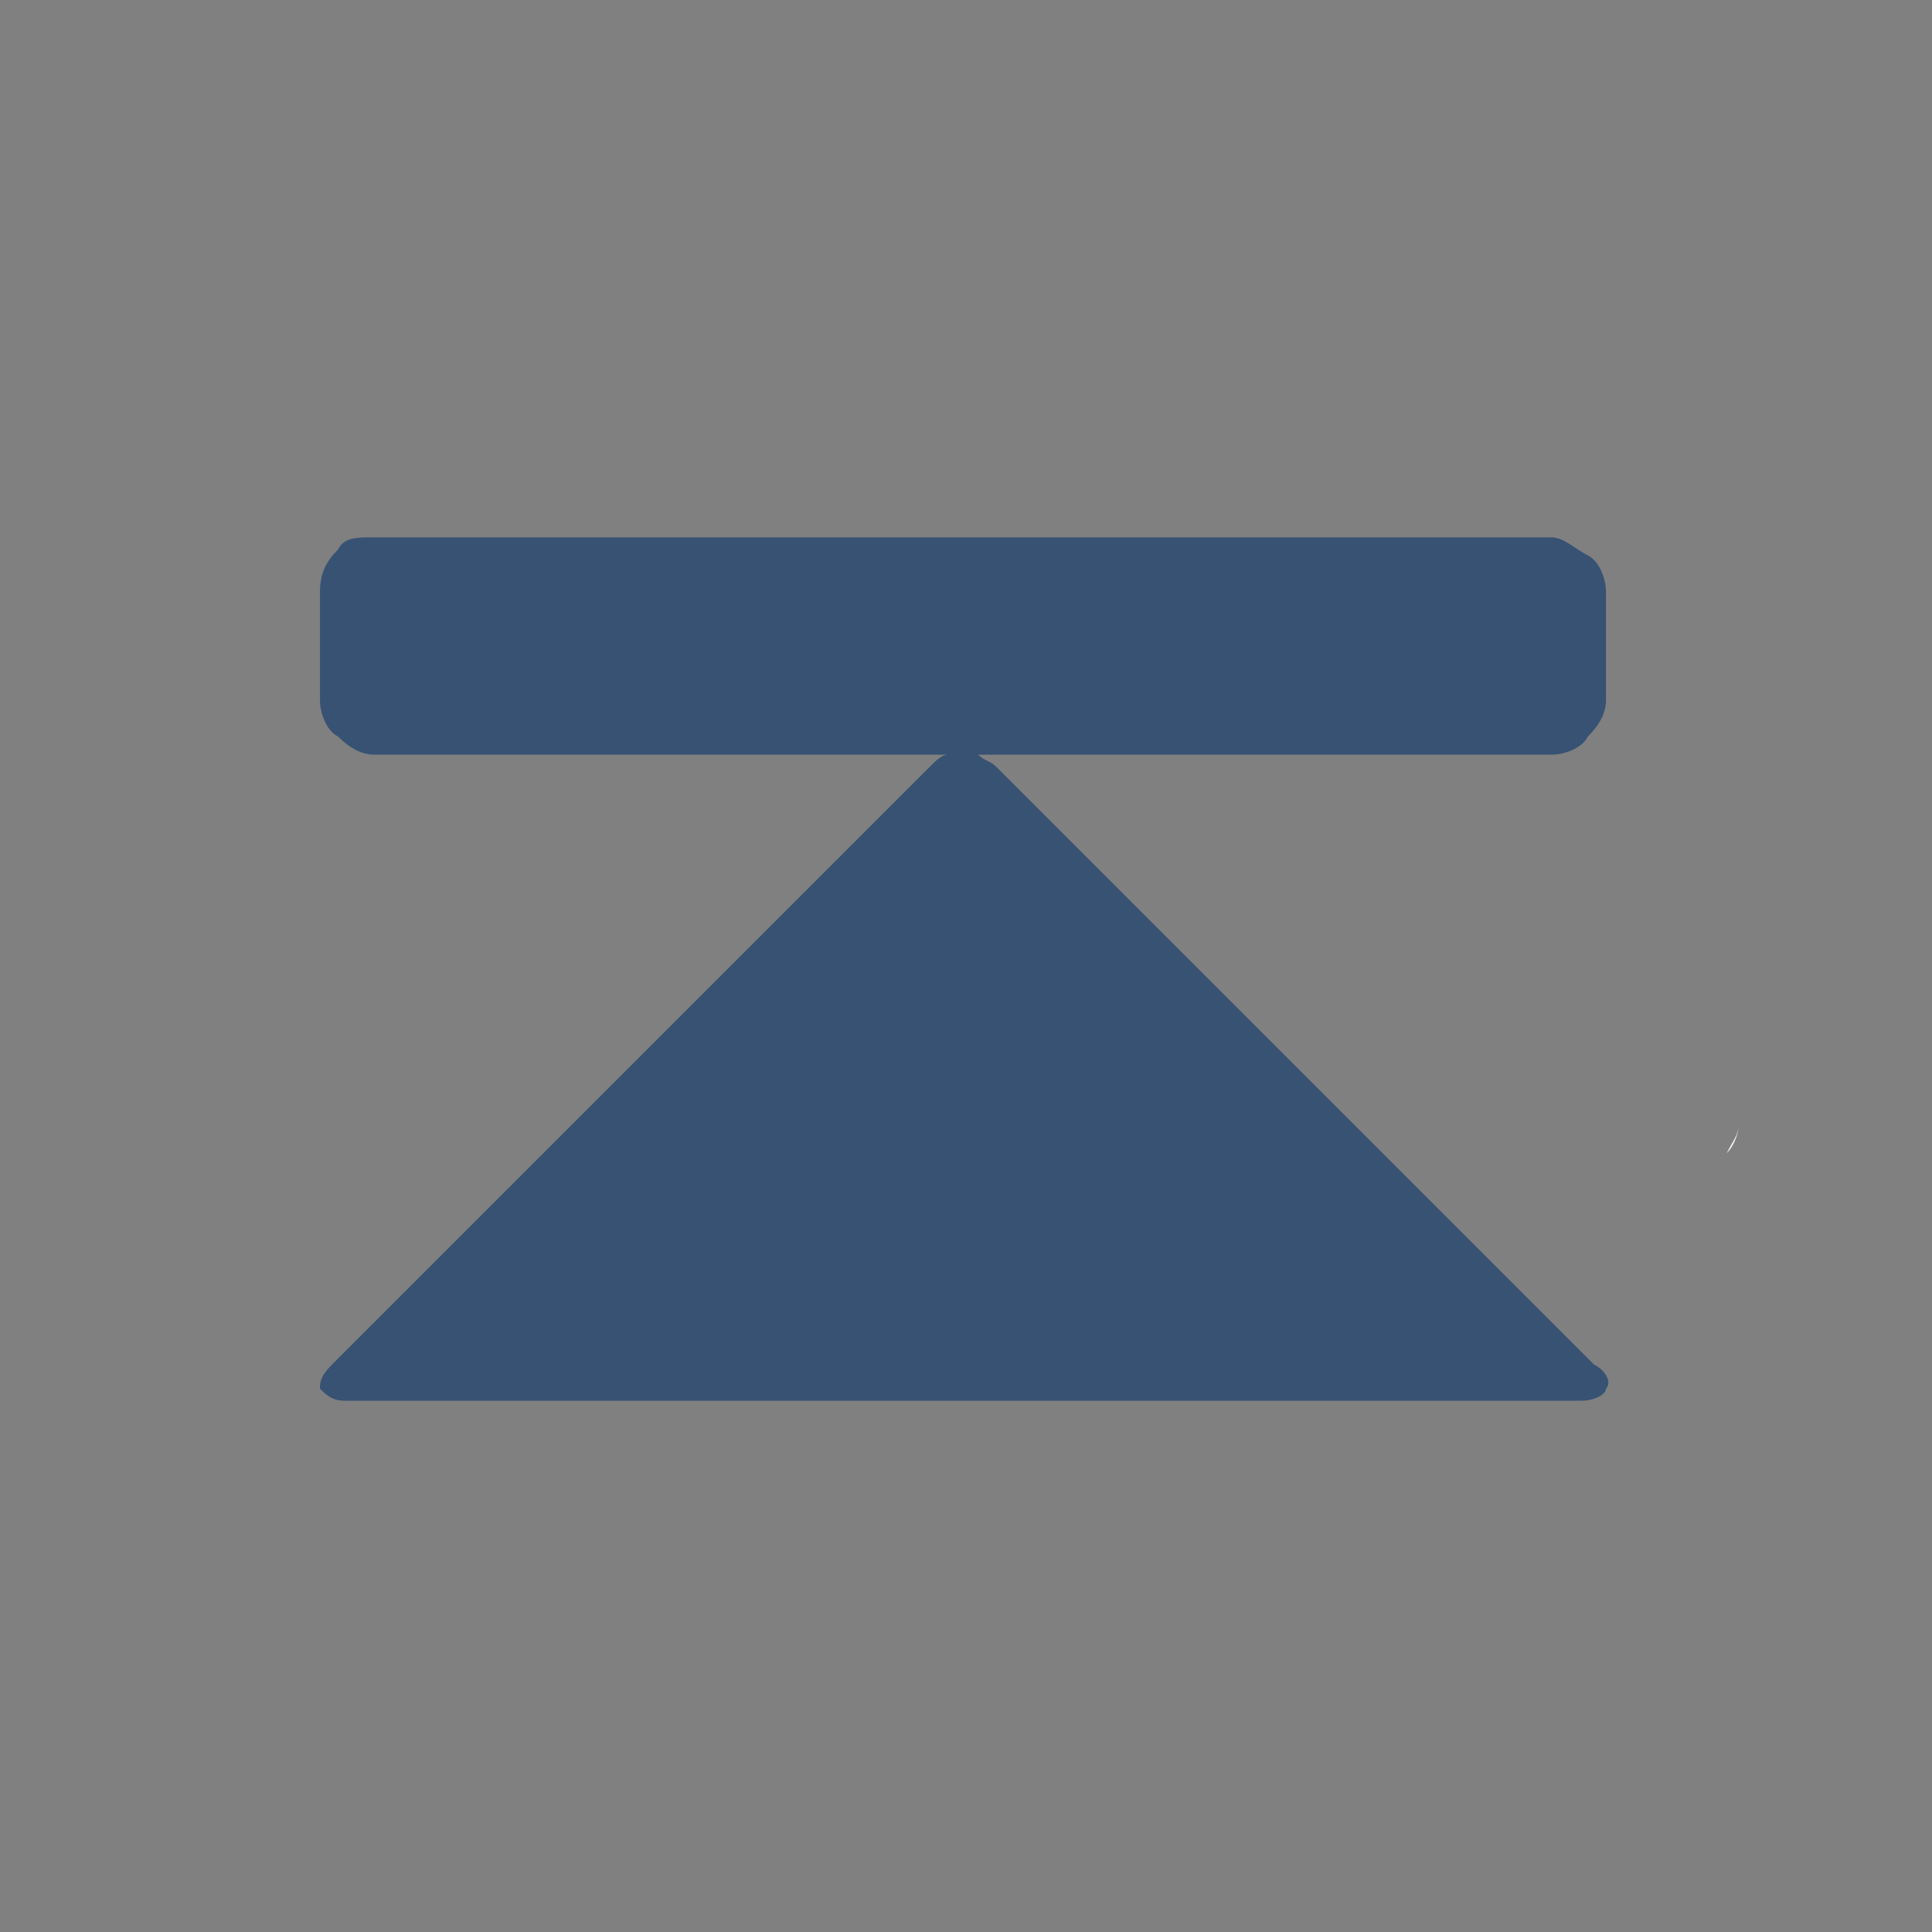 <?xml version="1.0" encoding="utf-8"?>
<!-- Generator: Adobe Illustrator 18.0.0, SVG Export Plug-In . SVG Version: 6.00 Build 0)  -->
<!DOCTYPE svg PUBLIC "-//W3C//DTD SVG 1.1//EN" "http://www.w3.org/Graphics/SVG/1.1/DTD/svg11.dtd">
<svg version="1.1" id="Layer_1" xmlns="http://www.w3.org/2000/svg" xmlns:xlink="http://www.w3.org/1999/xlink" x="0px" y="0px"
	 viewBox="0 0 32 32" enable-background="new 0 0 32 32" xml:space="preserve">
<rect x="0" y="0" width="32" height="32" fill="#808080" stroke="none"/>
<g>
	<path fill="#FFFFFF" d="M28.8,18.6C28.8,18.7,28.8,18.7,28.8,18.6c0,0.2-0.1,0.3-0.2,0.5C28.7,19,28.8,18.8,28.8,18.6"/>
</g>
<g>
	<path fill="#733737" d="M26.4,17L26.4,17C26.4,17,26.5,17,26.4,17C26.5,17,26.4,17,26.4,17z"/>
	<path fill="#FFFFFF" d="M26.5,17C26.5,17,26.4,17,26.5,17C26.4,17,26.5,17,26.5,17"/>
</g>
<path fill="#375273" d="M5.6,9.1C5.4,9.3,5.3,9.5,5.3,9.8v1.8c0,0.2,0.1,0.5,0.3,0.6c0.2,0.2,0.4,0.3,0.6,0.3h9.5
	c-0.1,0-0.2,0.1-0.3,0.2l-9.9,9.9c-0.2,0.2-0.2,0.3-0.2,0.4c0.1,0.1,0.2,0.2,0.4,0.2h9.9h0.7h9.9c0.2,0,0.4-0.1,0.4-0.2
	c0.1-0.1,0-0.3-0.2-0.4l-9.9-9.9c-0.1-0.1-0.2-0.1-0.3-0.2h9.5c0.2,0,0.5-0.1,0.6-0.3c0.2-0.2,0.3-0.4,0.3-0.6V9.8
	c0-0.2-0.1-0.5-0.3-0.6s-0.4-0.3-0.6-0.3H6.2C5.9,8.9,5.7,8.9,5.6,9.1z"/>
</svg>
